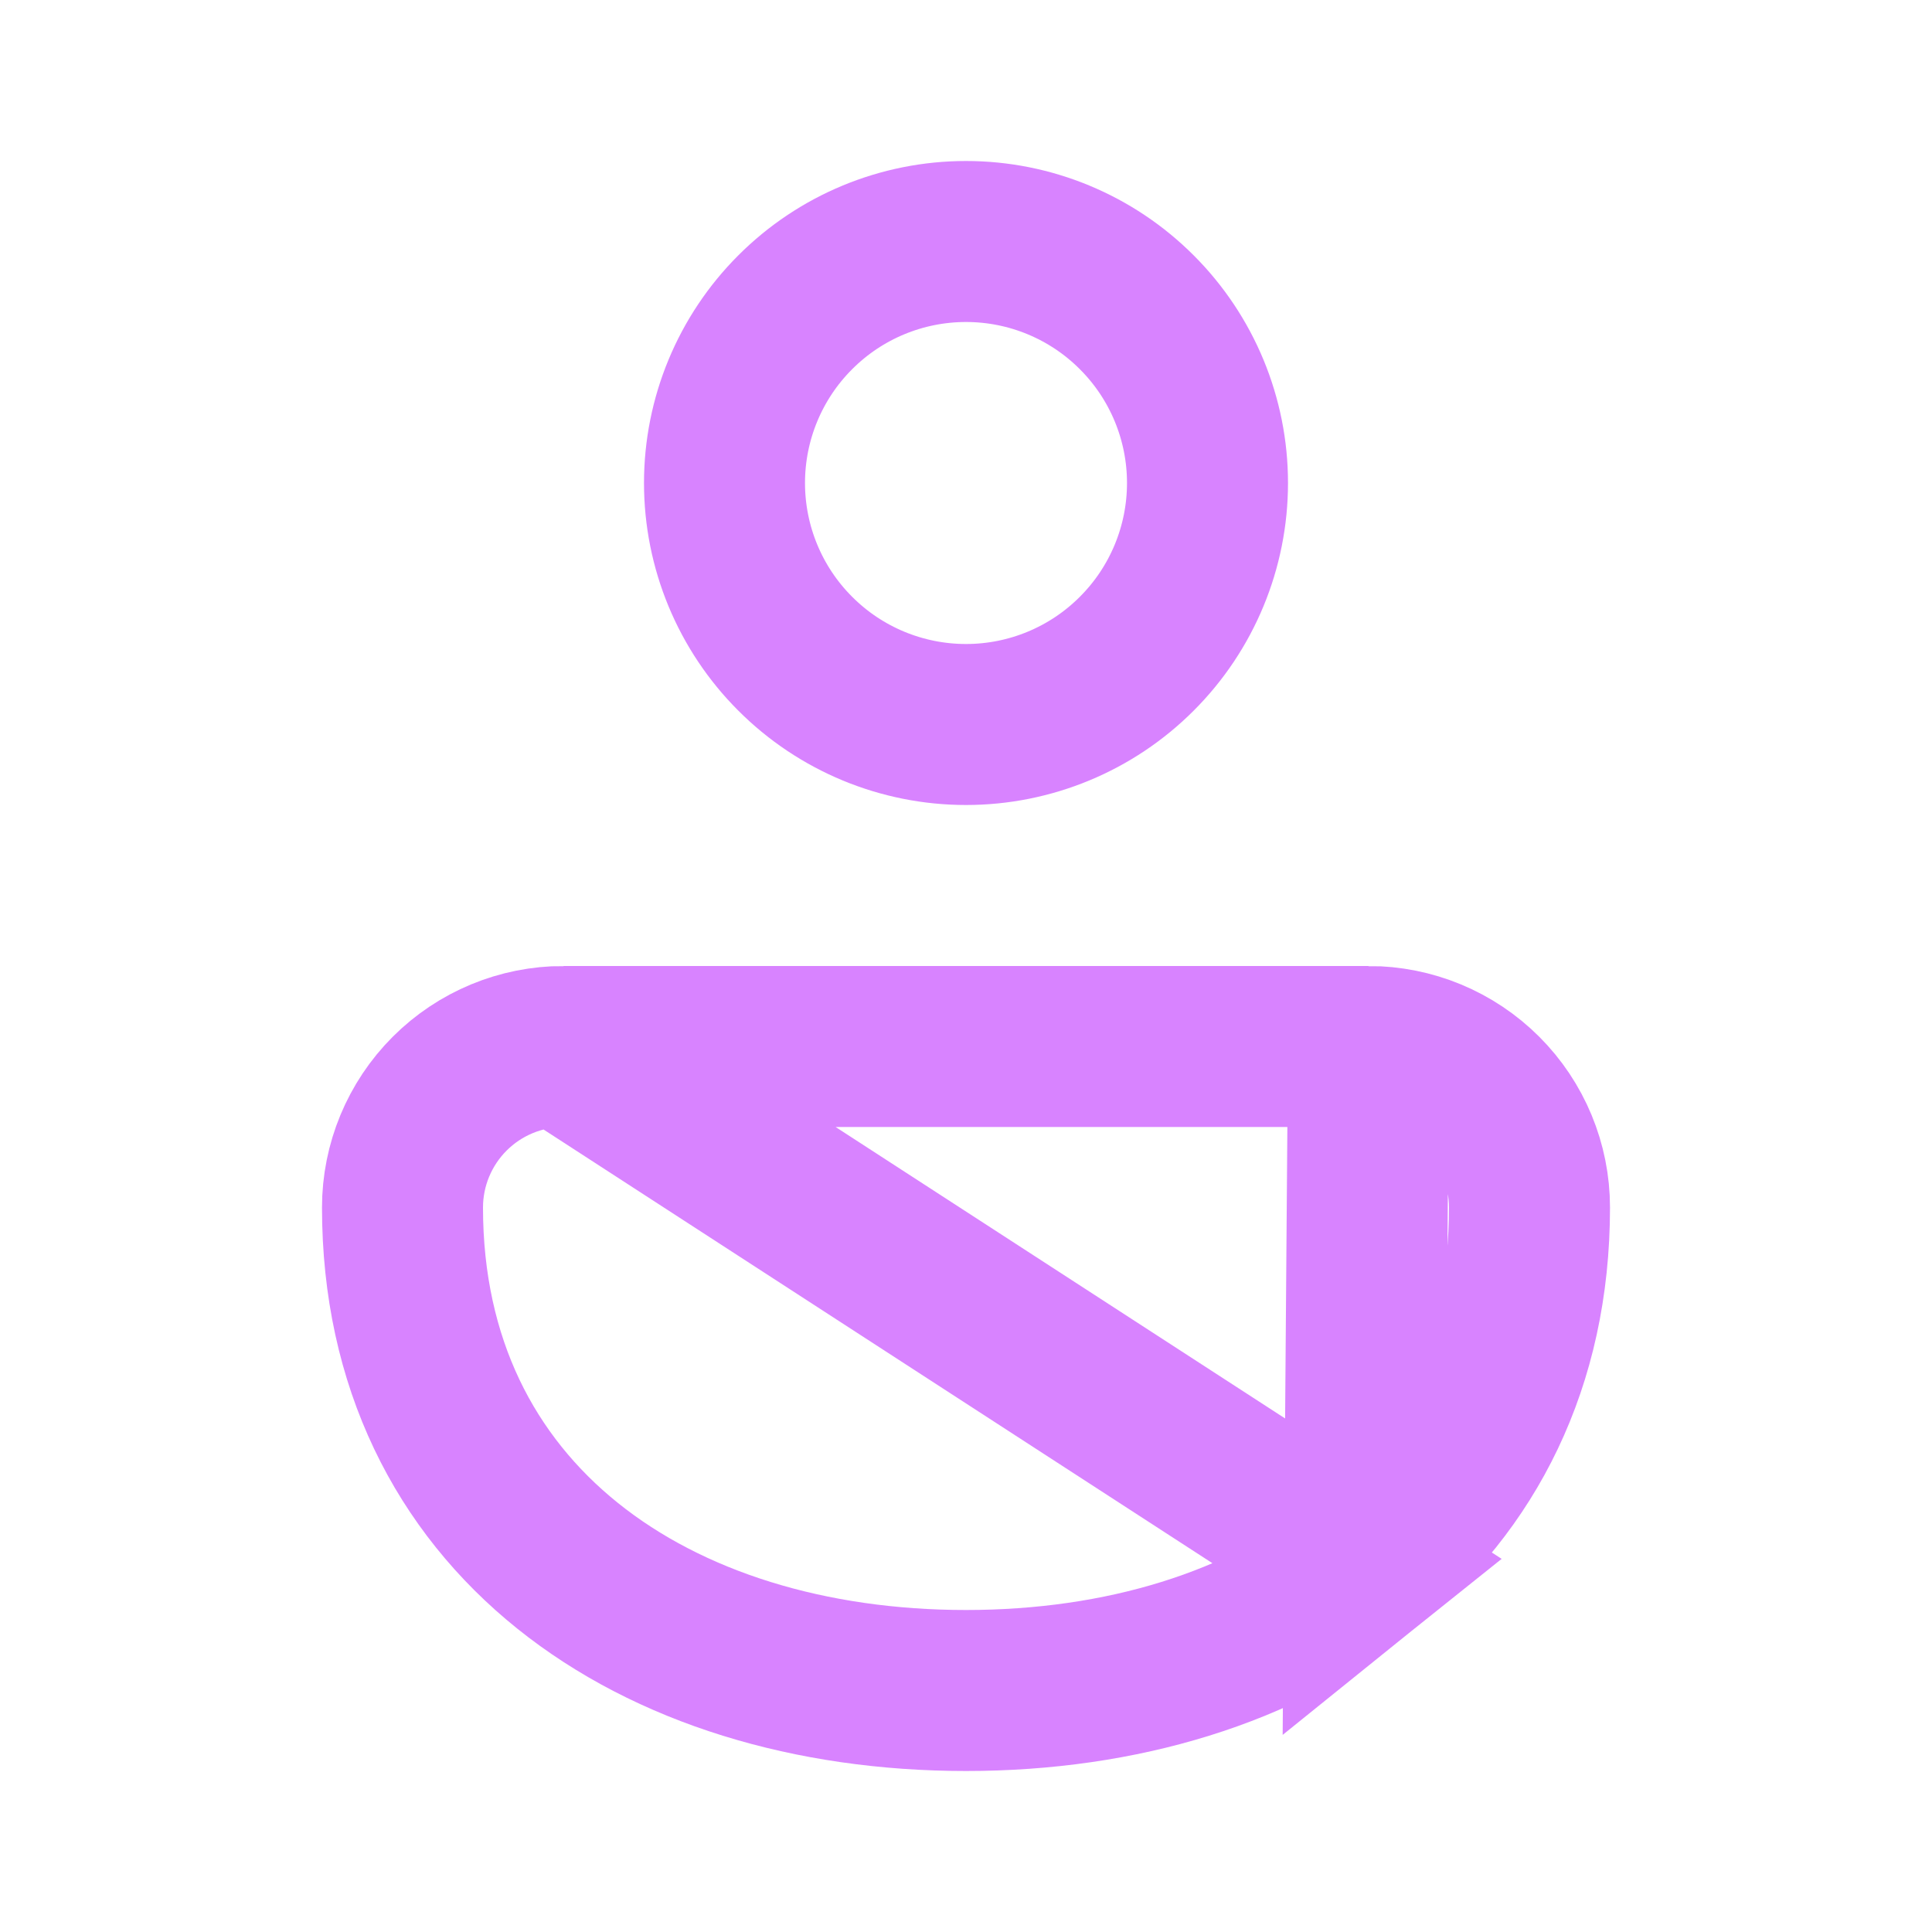<svg width="24" height="24" viewBox="0 0 24 24" fill="none" xmlns="http://www.w3.org/2000/svg">
<path d="M7 13C6.47 13 5.961 13.211 5.586 13.586C5.211 13.961 5 14.47 5 15C5 16.933 5.784 18.433 7.05 19.45C8.316 20.467 10.067 21 12 21C13.933 21 15.683 20.467 16.949 19.451L7 13ZM7 13H17M7 13H17M17 13C17.53 13 18.039 13.211 18.414 13.586C18.789 13.961 19 14.47 19 15C19 16.932 18.215 18.432 16.95 19.45L17 13ZM9.879 3.879C10.441 3.316 11.204 3 12 3C12.796 3 13.559 3.316 14.121 3.879C14.684 4.441 15 5.204 15 6C15 6.796 14.684 7.559 14.121 8.121C13.559 8.684 12.796 9 12 9C11.204 9 10.441 8.684 9.879 8.121C9.316 7.559 9 6.796 9 6C9 5.204 9.316 4.441 9.879 3.879Z" stroke="#D883FF" stroke-width="2"/>
</svg>
